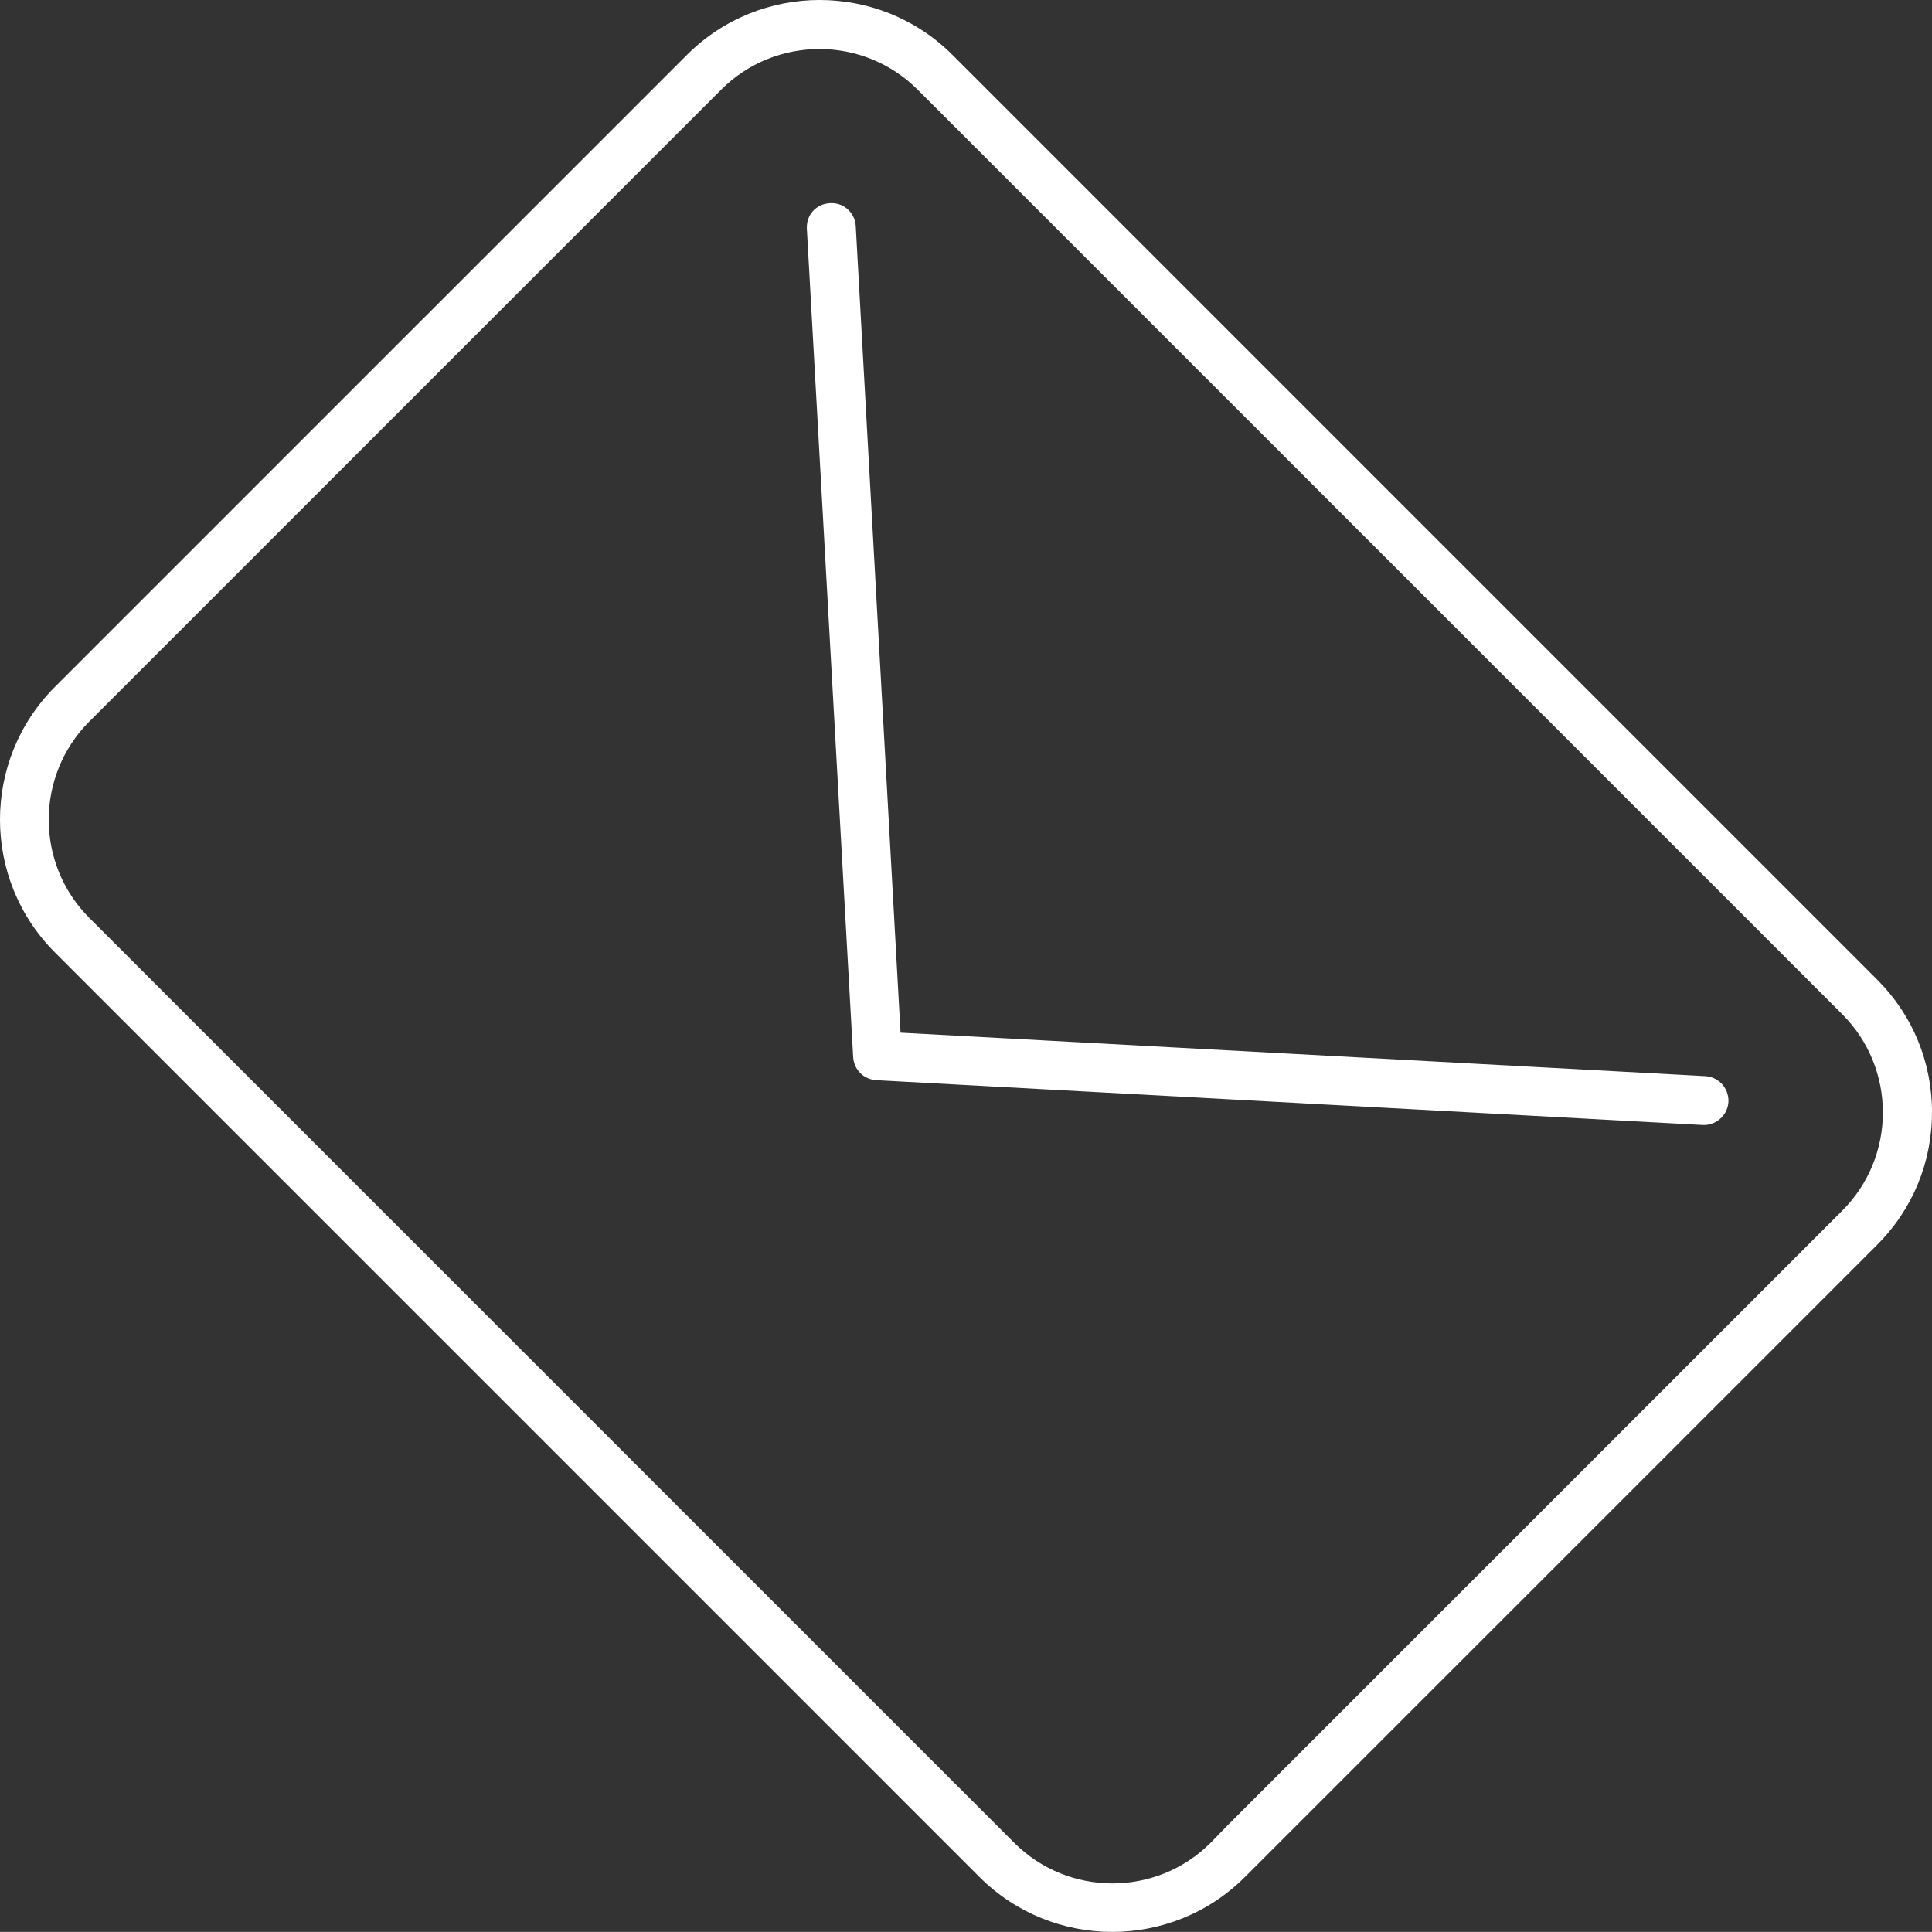 <!-- Generator: Adobe Illustrator 21.0.2, SVG Export Plug-In  -->
<svg version="1.1"
	 xmlns="http://www.w3.org/2000/svg" xmlns:xlink="http://www.w3.org/1999/xlink" xmlns:a="http://ns.adobe.com/AdobeSVGViewerExtensions/3.0/"
	 x="0px" y="0px" width="57.732px" height="57.729px" viewBox="0 0 57.732 57.729"
	 style="enable-background:new 0 0 57.732 57.729;" xml:space="preserve">
<rect x="0" y="0" width="57.732" height="57.729" fill="#333333" stroke="none"/>
<style type="text/css">
	.st0{fill:#FFFFFF;}
</style>
<defs>
</defs>
<path class="st0" d="M1.64,28.46c-2.187-2.188-2.187-5.745-0.001-7.932L20.528,1.64c2.187-2.187,5.745-2.187,7.933,0l27.636,27.637
	c1.057,1.057,1.638,2.465,1.635,3.966c-0.002,1.501-0.587,2.909-1.649,3.965L37.201,56.089c-2.186,2.187-5.745,2.187-7.932,0
	L1.64,28.46z M27.421,2.679c-1.618-1.619-4.251-1.619-5.871,0l-18.88,18.88c-1.618,1.619-1.619,4.253,0,5.871l27.636,27.636
	c1.618,1.619,4.253,1.619,5.87,0l0.507-0.521L55.05,36.178c1.619-1.619,1.619-4.252,0-5.871L27.421,2.679z M26.191,32.278
	c-0.178-0.007-0.358-0.087-0.479-0.207c-0.128-0.129-0.206-0.298-0.217-0.477l-1.384-24.75c-0.024-0.417,0.272-0.75,0.688-0.773
	c0.217-0.013,0.411,0.061,0.562,0.211c0.126,0.127,0.201,0.296,0.211,0.477l1.338,24.099l24.046,1.299
	c0.18,0.011,0.351,0.086,0.478,0.213c0.147,0.147,0.225,0.351,0.215,0.559c-0.023,0.396-0.369,0.708-0.771,0.688L26.191,32.278z"/>
</svg>